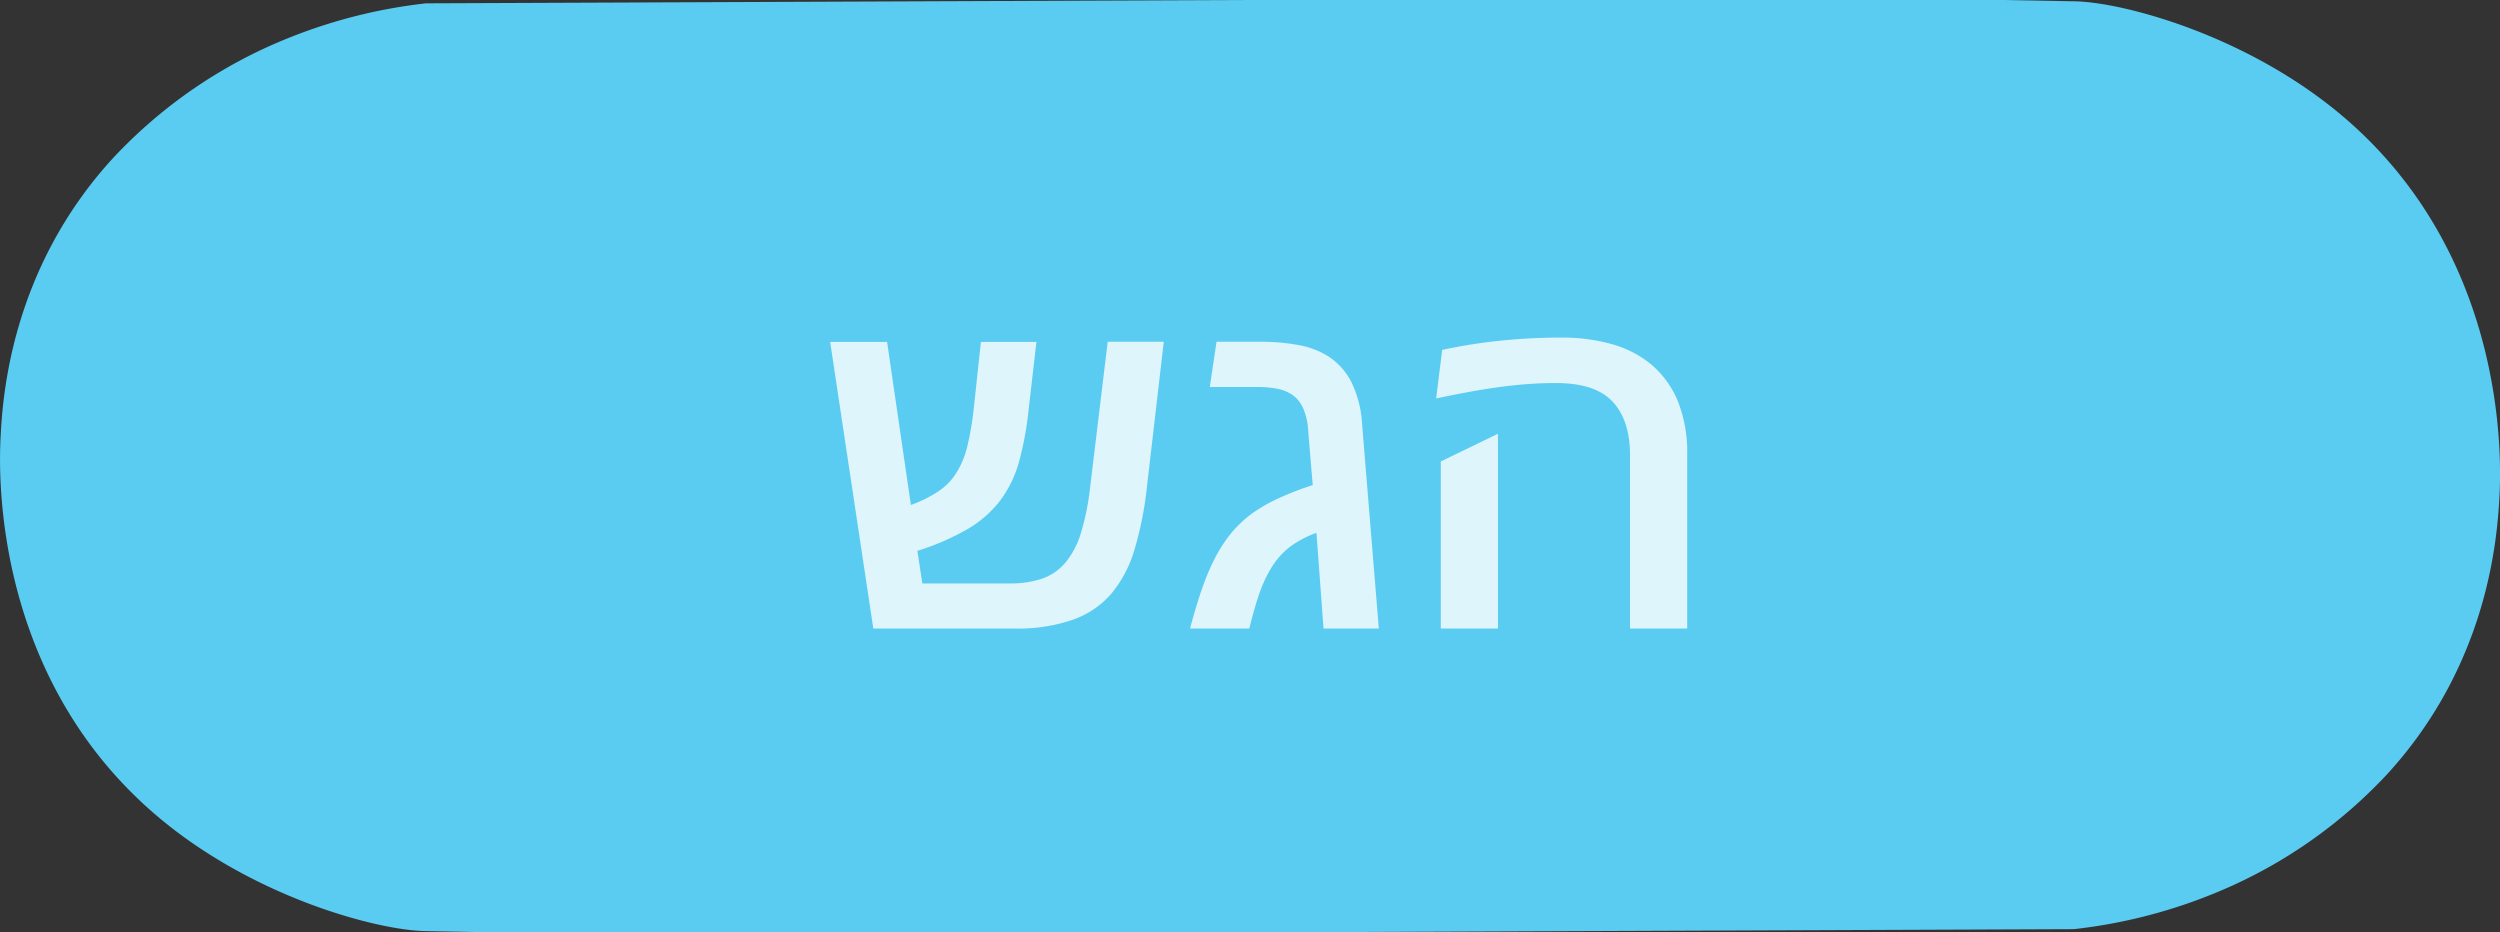 <svg xmlns="http://www.w3.org/2000/svg" viewBox="0 0 322.74 120.37"><rect x="0" y="0" width="322.74" height="120.37" fill="#333333" stroke="none"/><defs><style>.cls-1{fill:#5accf1;}.cls-2{fill:#336a7f;opacity:0;}.cls-3{opacity:0.8;}.cls-4{fill:#fff;}</style></defs><g id="Layer_4" data-name="Layer 4"><path class="cls-1" d="M301.33,14.09C289.12,4.27,273.89.29,267.87.17L258.57,0H160.5L55,.43A67.66,67.66,0,0,0,34.06,6.28,63,63,0,0,0,14.49,20.52C1.4,34.88.33,51.23.07,56.57-.15,61-1,88.24,21.41,106.28c12.21,9.82,27.44,13.8,33.46,13.92l9.31.17h98.06l105.49-.42a67.59,67.59,0,0,0,20.95-5.85,62.87,62.87,0,0,0,19.57-14.24c13.1-14.36,14.16-30.71,14.43-36C322.9,59.38,323.74,32.13,301.33,14.09Z"/><rect class="cls-2" x="157.16" y="7.5" width="8.43" height="107.53" rx="4.21"/><g class="cls-3"><path class="cls-4" d="M150.24,44.12l-2.17,18.67a44.65,44.65,0,0,1-1.61,8.15,15.73,15.73,0,0,1-3,5.71,11.67,11.67,0,0,1-5,3.37,21.86,21.86,0,0,1-7.55,1.12H112.74l-5.57-37h7.35l3.07,21.05a16.33,16.33,0,0,0,3.58-1.78A7.84,7.84,0,0,0,123.49,61a11.71,11.71,0,0,0,1.42-3.52,40.14,40.14,0,0,0,.84-5.12l.88-8.22h7.17l-1,8.67a41.91,41.91,0,0,1-1.22,6.7,15.08,15.08,0,0,1-2.38,5,14.4,14.4,0,0,1-4.17,3.72,31.84,31.84,0,0,1-6.6,2.88l.64,4.21h11.2a13.07,13.07,0,0,0,4.25-.61,7,7,0,0,0,3-2.05,10.87,10.87,0,0,0,2-3.78A32.34,32.34,0,0,0,140.72,63L143,44.12Z"/><path class="cls-4" d="M178,81.14h-7.14l-.91-12.35a12.94,12.94,0,0,0-3.36,1.76,9.73,9.73,0,0,0-2.33,2.53,16.55,16.55,0,0,0-1.66,3.48c-.46,1.32-.9,2.85-1.32,4.58h-7.65q.75-2.83,1.52-5.06a30.42,30.42,0,0,1,1.68-4,18.74,18.74,0,0,1,2.07-3.2,15.17,15.17,0,0,1,2.65-2.53,20.39,20.39,0,0,1,3.46-2,39.71,39.71,0,0,1,4.46-1.73l-.6-7.14a8.12,8.12,0,0,0-.59-2.65A4.17,4.17,0,0,0,167,51.09a5.16,5.16,0,0,0-2-.88,13.6,13.6,0,0,0-2.82-.25h-6l.87-5.84h5.64a26.56,26.56,0,0,1,5.07.45,10.58,10.58,0,0,1,4,1.62,8.69,8.69,0,0,1,2.75,3.24,14.23,14.23,0,0,1,1.33,5.32Z"/><path class="cls-4" d="M217.81,81.14h-7.38V58.79q0-4.53-2.24-6.93c-1.5-1.61-3.93-2.41-7.31-2.41q-2,0-3.9.15t-3.81.42c-1.26.18-2.54.39-3.82.63s-2.61.5-3.95.79l.78-6.27A70.77,70.77,0,0,1,193.49,44a77.43,77.43,0,0,1,8.12-.42,23.54,23.54,0,0,1,6.52.86,13.76,13.76,0,0,1,5.12,2.68,12.41,12.41,0,0,1,3.36,4.69,17.71,17.71,0,0,1,1.2,6.87Zm-24.43,0H186V59.57L193.38,56Z"/></g></g></svg>